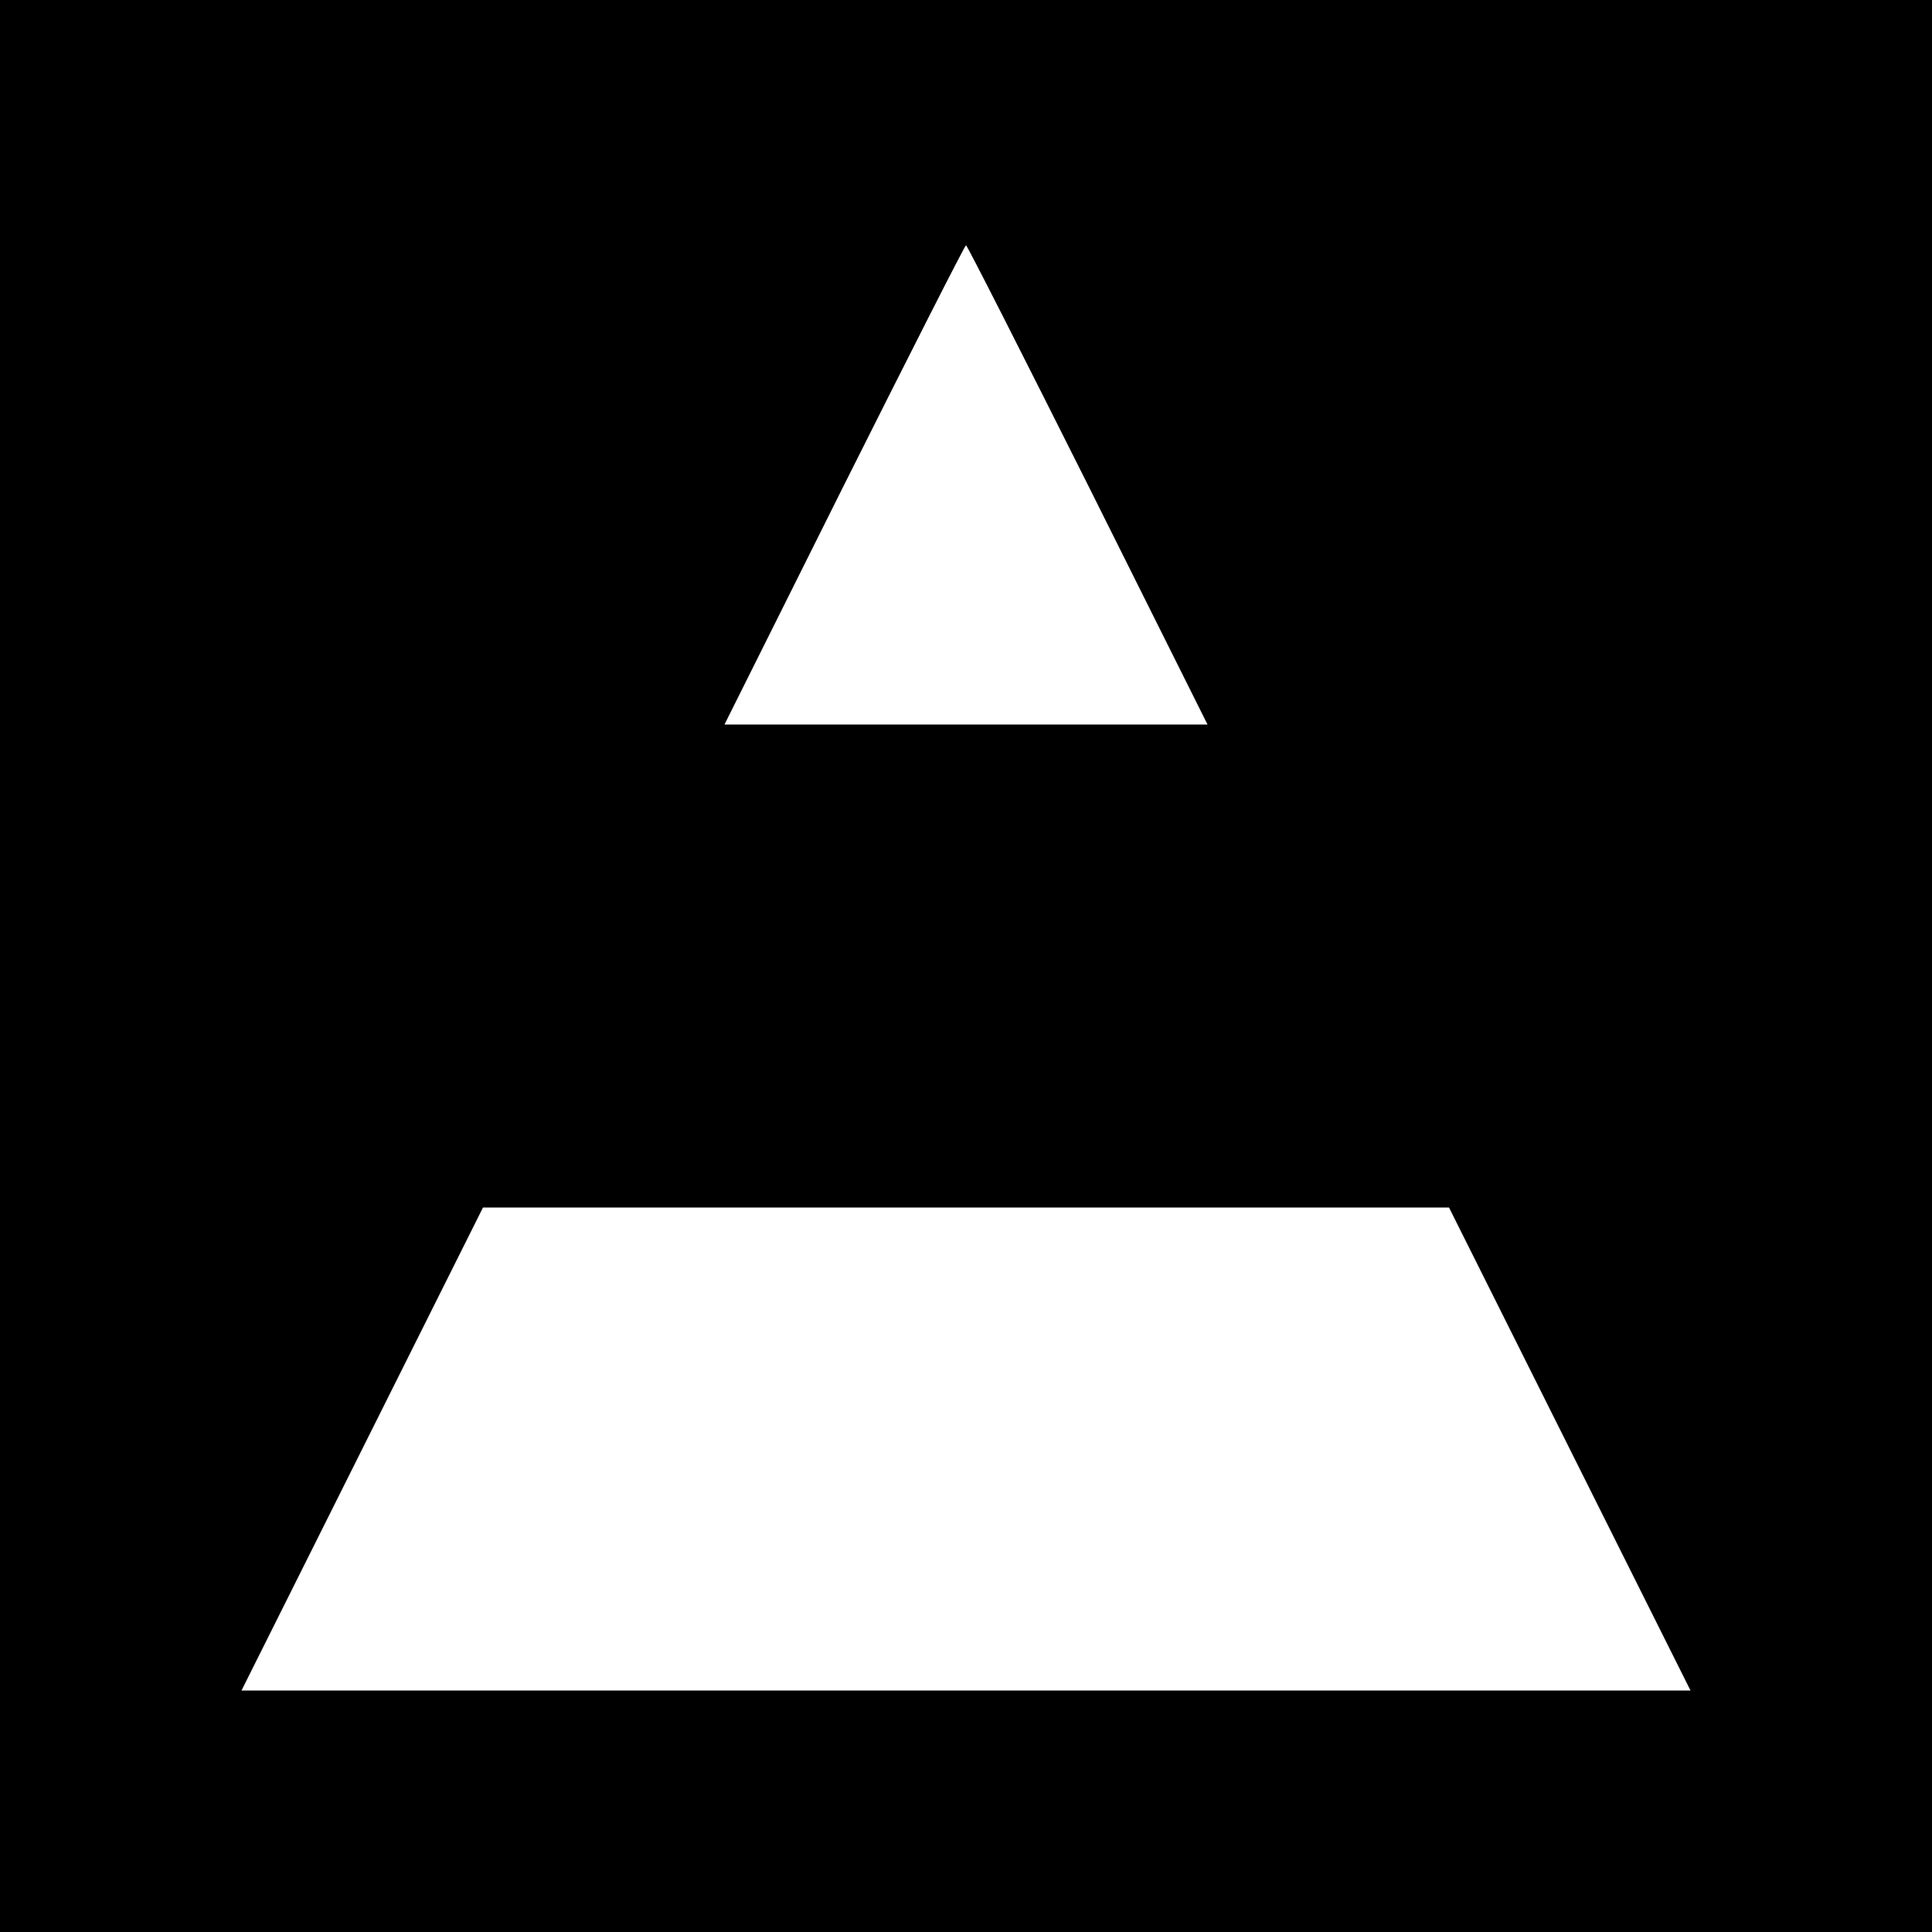 <?xml version="1.0" standalone="no"?>
<!DOCTYPE svg PUBLIC "-//W3C//DTD SVG 20010904//EN"
 "http://www.w3.org/TR/2001/REC-SVG-20010904/DTD/svg10.dtd">
<svg version="1.0" xmlns="http://www.w3.org/2000/svg"
 width="512pt" height="512pt" viewBox="0 0 512 512"
 preserveAspectRatio="xMidYMid meet">
<g transform="translate(0,512) scale(0.1,-0.1)"
fill="#000000" stroke="none">
<path d="M0 2560 l0 -2560 2560 0 2560 0 0 2560 0 2560 -2560 0 -2560 0 0
-2560z m2883 1275 l317 -635 -640 0 -640 0 317 635 c175 349 320 635 323 635
3 0 148 -286 323 -635z m1277 -2555 l320 -640 -1920 0 -1920 0 320 640 320
640 1280 0 1280 0 320 -640z"/>
</g>
</svg>
